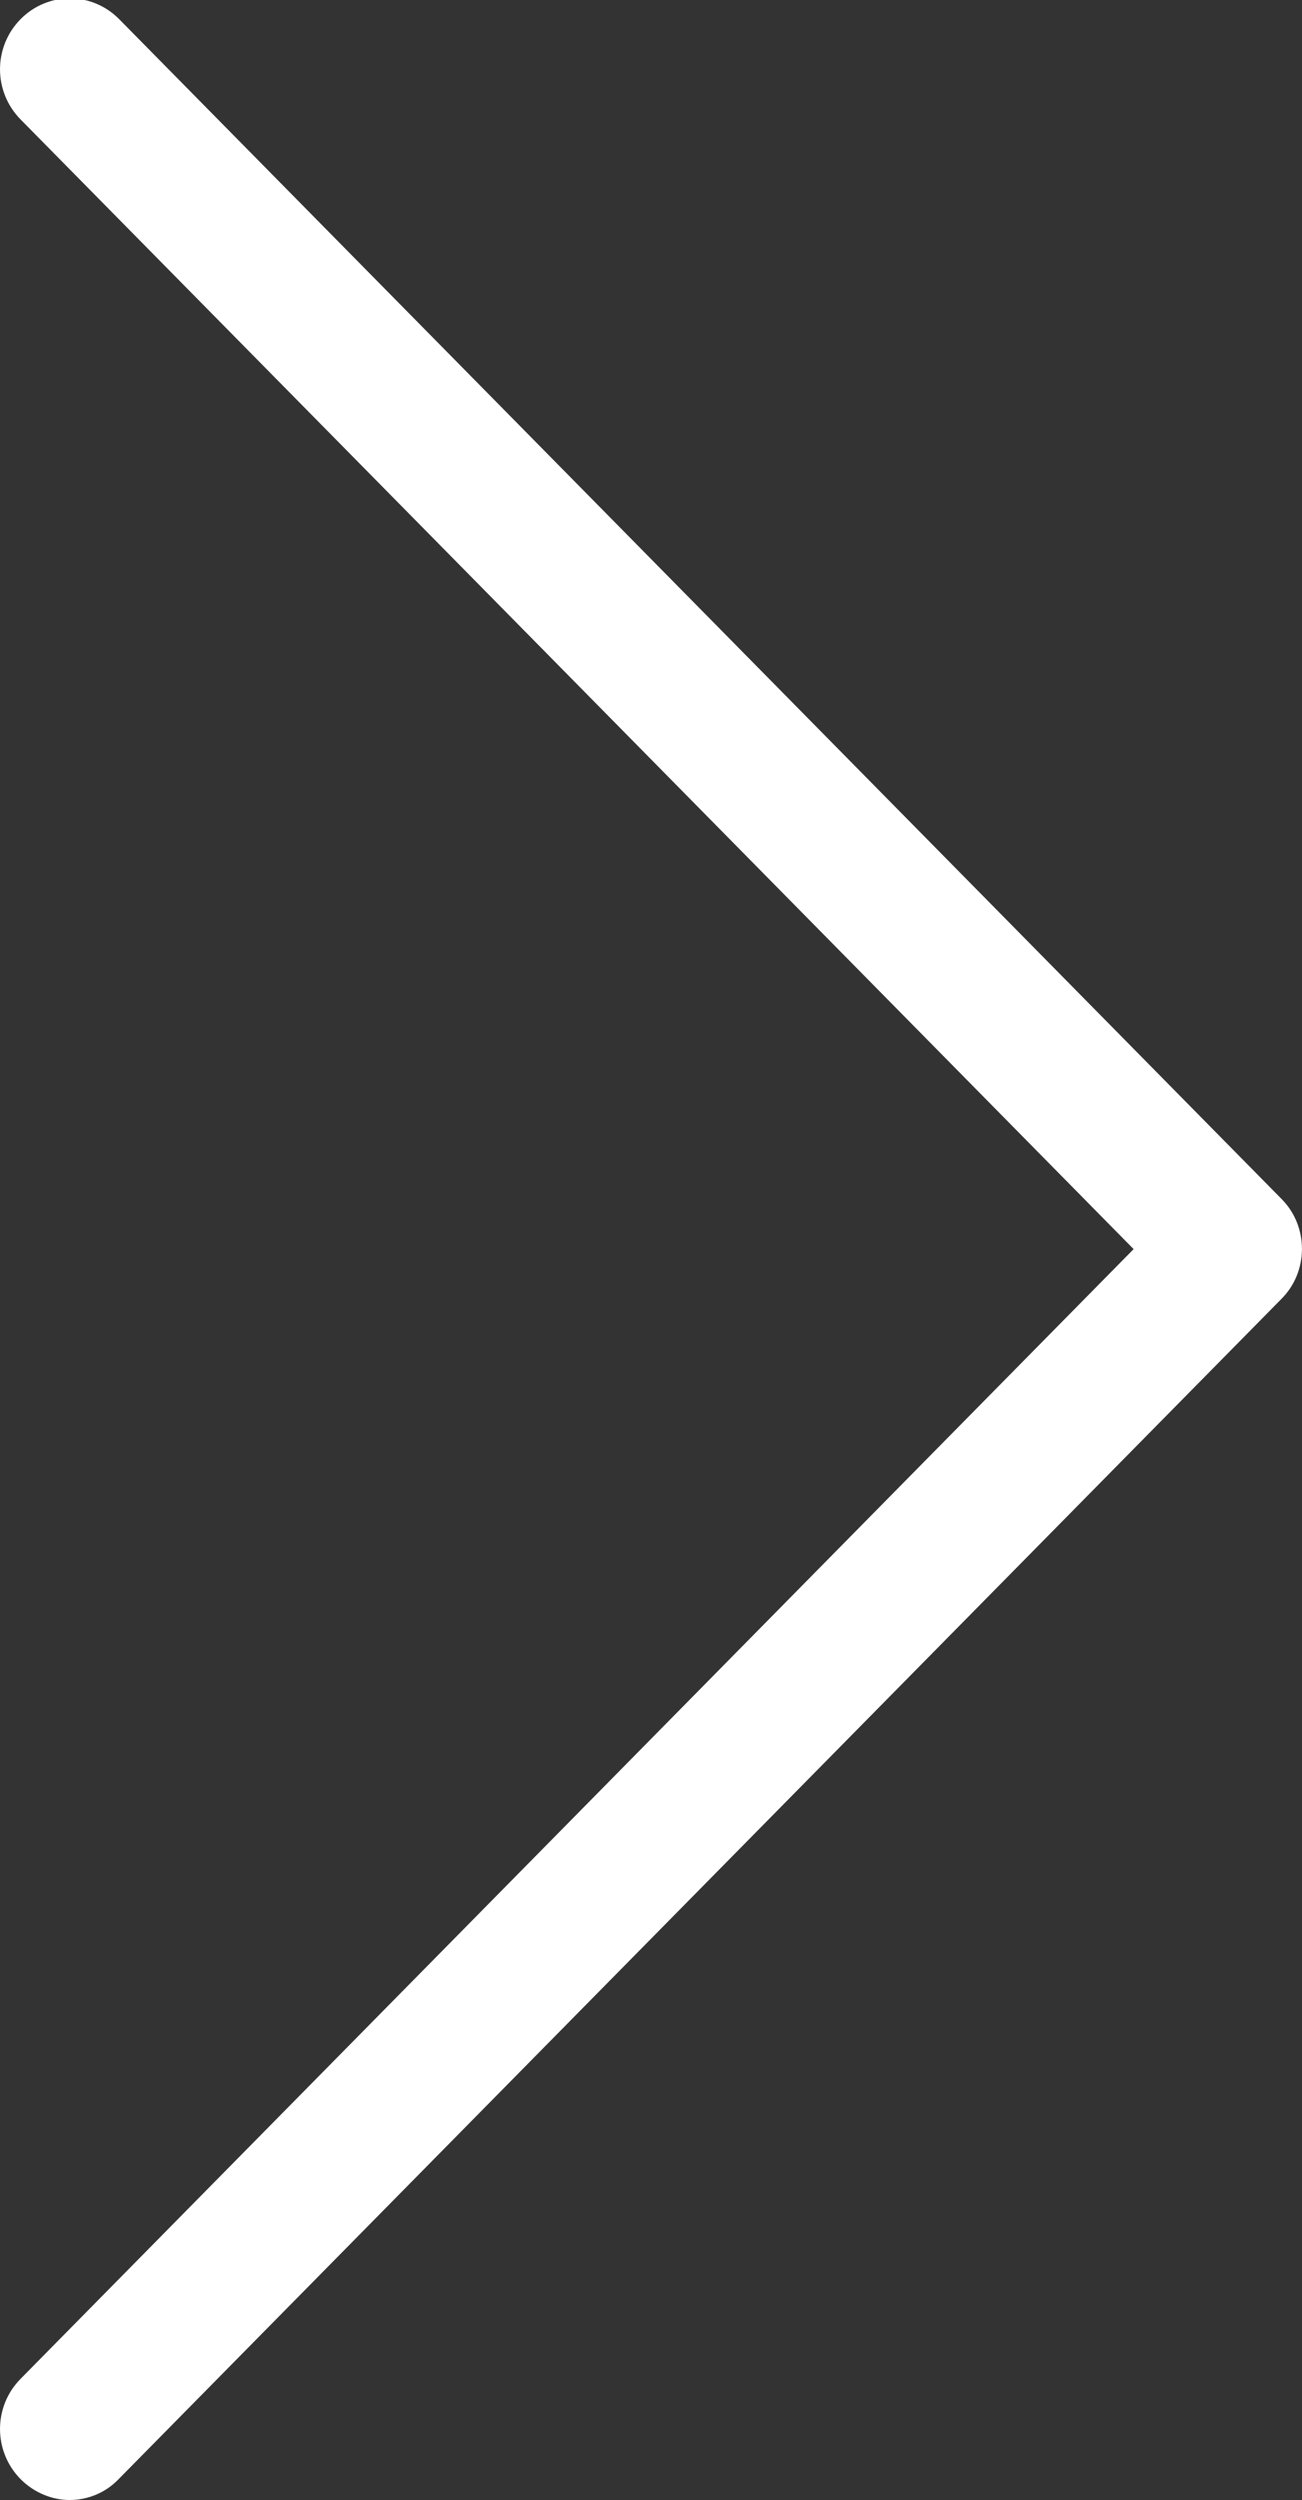 <svg 
 xmlns="http://www.w3.org/2000/svg"
 xmlns:xlink="http://www.w3.org/1999/xlink"
 width="25px" height="48px">
<rect width="100%" height="100%" fill="#333333" stroke="none"/>
<path fill-rule="evenodd"  fill="rgb(255, 255, 255)"
 d="M24.614,23.027 L2.289,0.369 C1.763,-0.164 0.920,-0.164 0.394,0.369 C-0.131,0.903 -0.131,1.758 0.394,2.292 L21.767,23.983 L0.394,45.675 C-0.131,46.208 -0.131,47.064 0.394,47.598 C0.652,47.859 0.999,48.000 1.337,48.000 C1.674,48.000 2.021,47.869 2.279,47.598 L24.604,24.940 C25.129,24.416 25.129,23.551 24.614,23.027 Z"/>
</svg>